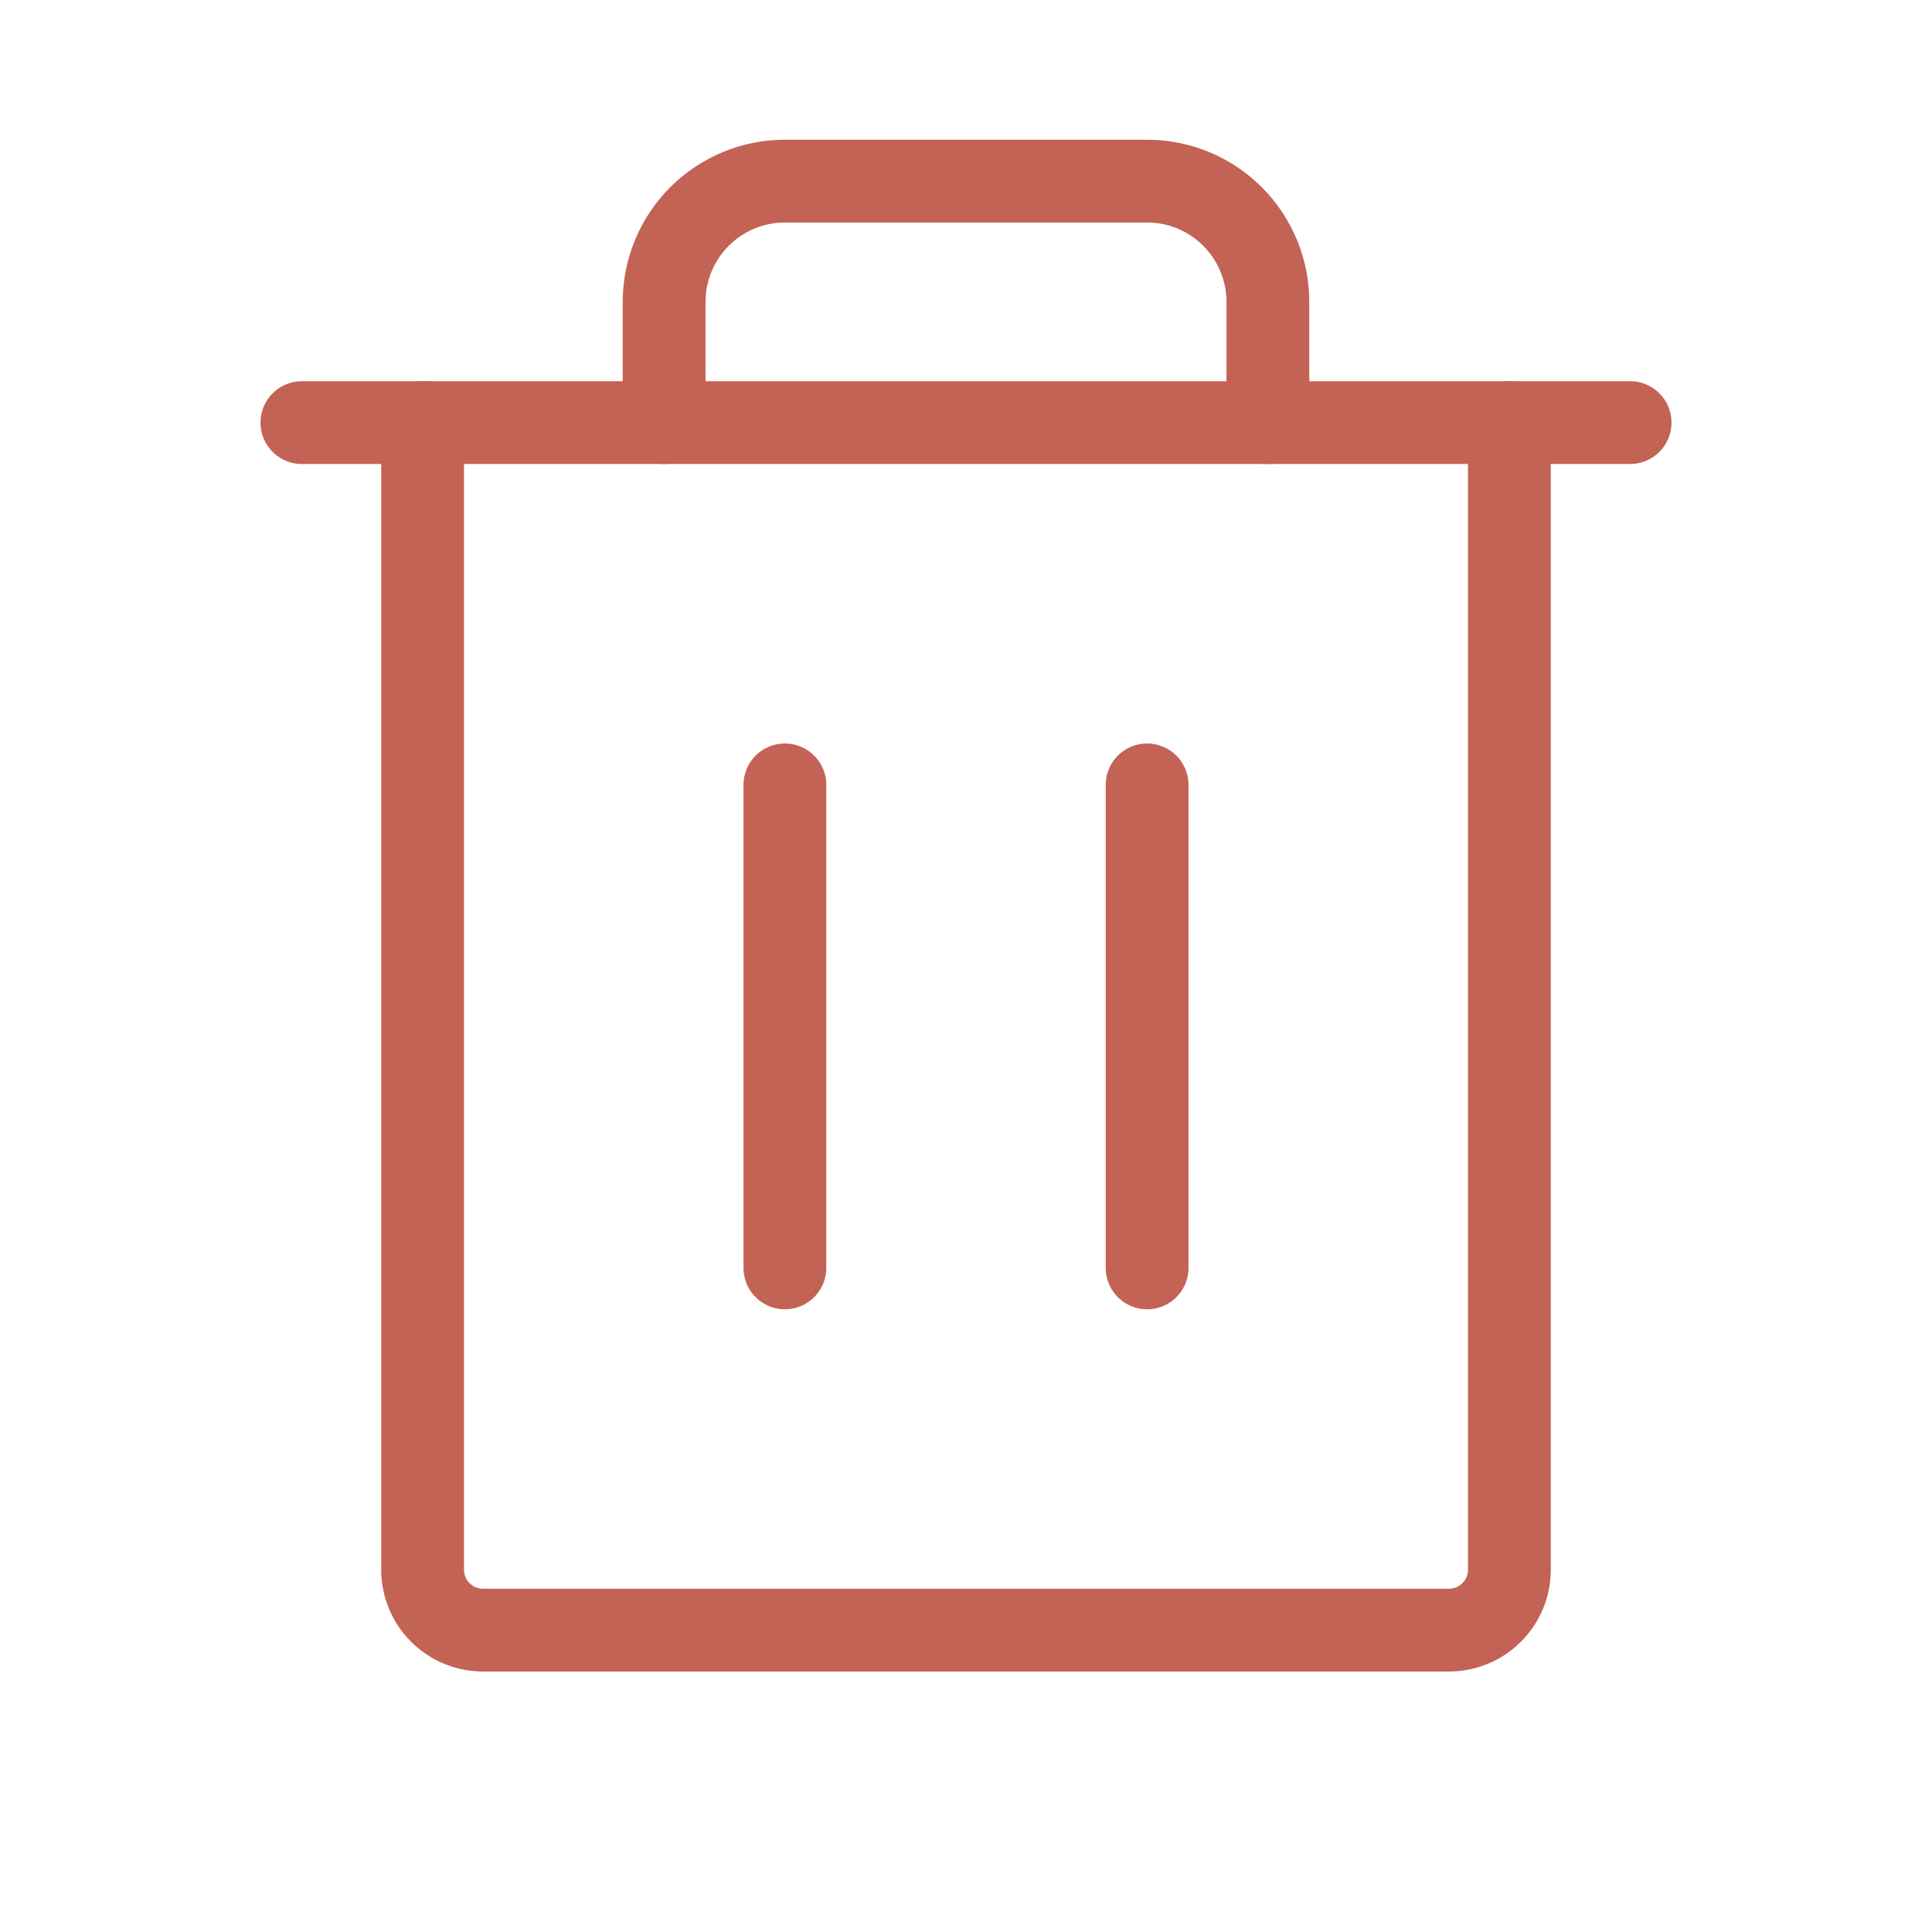 <svg width="35" height="35" viewBox="0 0 35 35" fill="none" xmlns="http://www.w3.org/2000/svg">
<path d="M29.531 7.656H5.469" stroke="#C36355" stroke-width="1.5" stroke-linecap="round" stroke-linejoin="round"/>
<path d="M14.219 14.219V22.969" stroke="#C36355" stroke-width="1.5" stroke-linecap="round" stroke-linejoin="round"/>
<path d="M20.781 14.219V22.969" stroke="#C36355" stroke-width="1.5" stroke-linecap="round" stroke-linejoin="round"/>
<path d="M27.344 7.656V28.438C27.344 28.728 27.229 29.006 27.023 29.211C26.818 29.416 26.54 29.531 26.25 29.531H8.75C8.46 29.531 8.182 29.416 7.977 29.211C7.771 29.006 7.656 28.728 7.656 28.438V7.656" stroke="#C36355" stroke-width="1.5" stroke-linecap="round" stroke-linejoin="round"/>
<path d="M22.969 7.656V5.469C22.969 4.889 22.738 4.332 22.328 3.922C21.918 3.512 21.361 3.281 20.781 3.281H14.219C13.639 3.281 13.082 3.512 12.672 3.922C12.262 4.332 12.031 4.889 12.031 5.469V7.656" stroke="#C36355" stroke-width="1.5" stroke-linecap="round" stroke-linejoin="round"/>
</svg>
